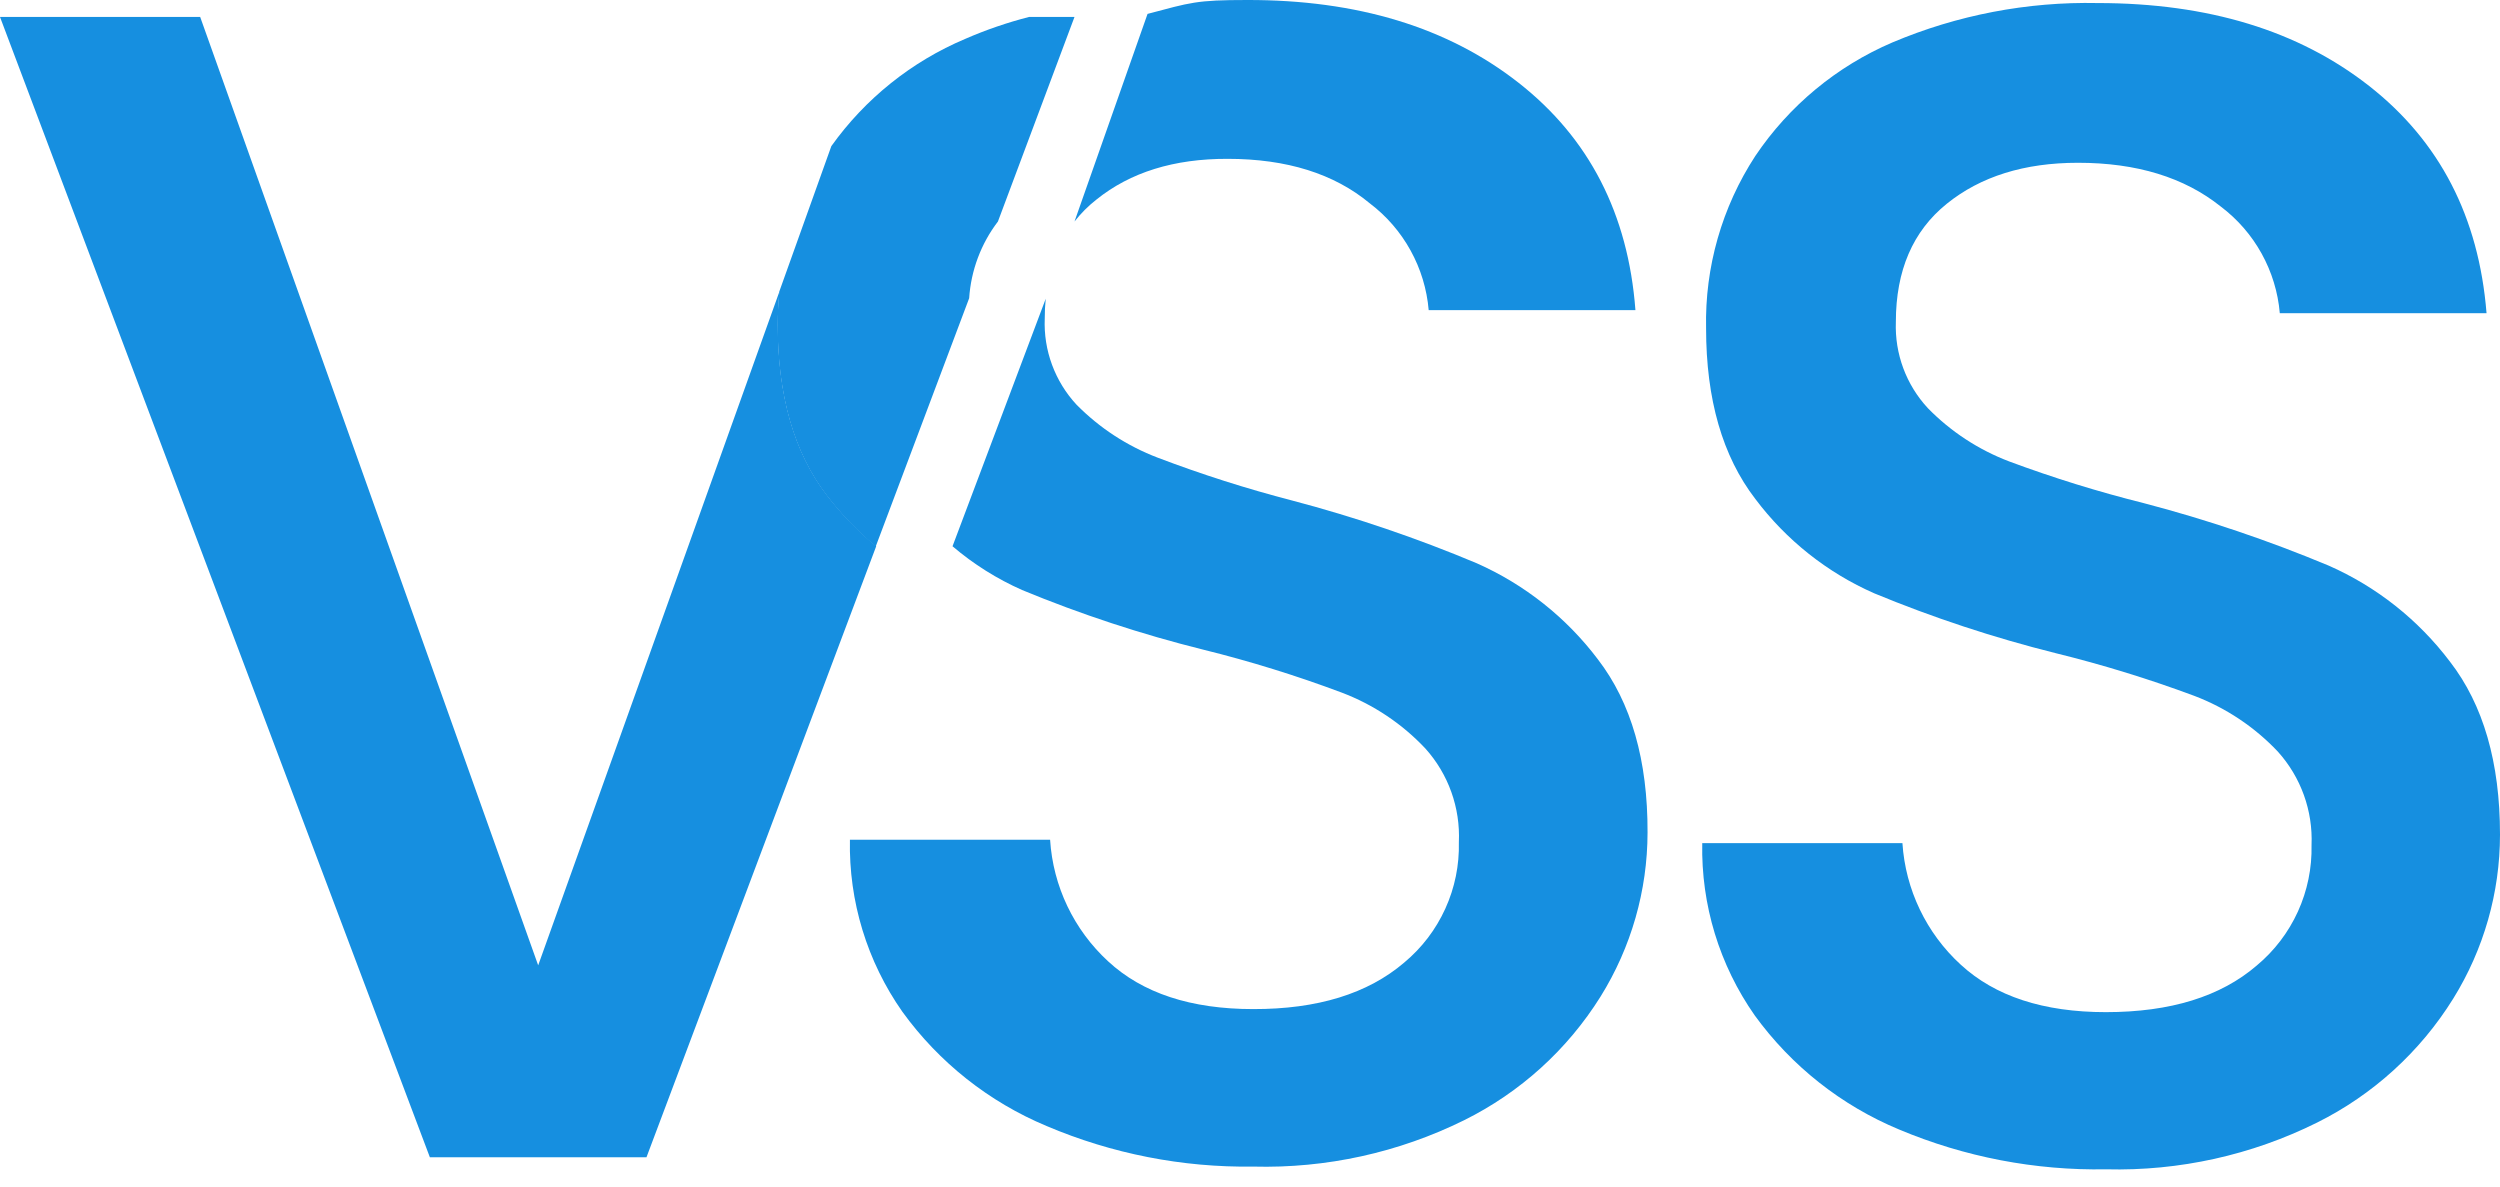 <svg width="99" height="47" viewBox="0 0 99 47" fill="none" xmlns="http://www.w3.org/2000/svg">
<path d="M32.739 19.601C31.445 17.909 30.799 15.655 30.802 12.839C30.802 12.406 30.828 11.973 30.867 11.54L21.312 38.227L7.927 0.671H0L17.023 45.829H25.6L34.697 21.632C33.97 21.031 33.313 20.349 32.739 19.601V19.601Z" fill="#168FE0"/>
<path d="M63.277 26.111C62.027 24.455 60.375 23.145 58.477 22.304C56.104 21.307 53.663 20.478 51.174 19.822C49.368 19.354 47.59 18.787 45.846 18.124C44.637 17.663 43.541 16.948 42.632 16.027C42.207 15.57 41.877 15.032 41.661 14.447C41.444 13.861 41.346 13.238 41.372 12.614C41.371 12.352 41.384 12.09 41.411 11.83L37.72 21.632C38.55 22.34 39.478 22.923 40.475 23.365C42.805 24.328 45.202 25.117 47.648 25.726C49.509 26.186 51.342 26.755 53.136 27.428C54.393 27.905 55.525 28.662 56.446 29.642C57.358 30.657 57.834 31.99 57.771 33.354C57.793 34.26 57.61 35.159 57.234 35.984C56.859 36.81 56.303 37.539 55.605 38.119C54.162 39.352 52.169 39.965 49.628 39.96C47.159 39.96 45.243 39.329 43.88 38.067C42.523 36.818 41.7 35.094 41.584 33.254H33.657C33.608 35.689 34.336 38.075 35.736 40.068C37.186 42.072 39.162 43.637 41.445 44.59C44.031 45.689 46.818 46.237 49.628 46.197C52.52 46.273 55.386 45.643 57.979 44.361C60.199 43.261 62.069 41.566 63.381 39.466C64.595 37.516 65.24 35.265 65.243 32.968C65.252 30.112 64.597 27.827 63.277 26.111Z" fill="#168FE0"/>
<path d="M42.55 8.772C42.803 8.449 43.093 8.158 43.416 7.905C44.759 6.822 46.492 6.284 48.614 6.29C50.953 6.29 52.83 6.877 54.245 8.053C54.908 8.555 55.458 9.191 55.859 9.919C56.261 10.647 56.505 11.452 56.576 12.28H64.763C64.474 8.468 62.93 5.467 60.132 3.275C57.334 1.083 53.75 -0.009 49.381 5.11613e-05C47.354 5.11613e-05 47.15 0.1 45.443 0.55L42.55 8.772Z" fill="#168FE0"/>
<path d="M39.518 8.772L42.55 0.671H40.752C39.889 0.892 39.044 1.182 38.227 1.538C36.099 2.436 34.263 3.907 32.921 5.787L30.859 11.548C30.82 11.981 30.794 12.415 30.794 12.848C30.794 15.663 31.439 17.917 32.73 19.609C33.302 20.357 33.956 21.039 34.679 21.641L38.379 11.808C38.452 10.706 38.848 9.65 39.518 8.772V8.772Z" fill="#168FE0"/>
<path d="M75.206 44.729C72.92 43.779 70.942 42.215 69.488 40.211C68.088 38.215 67.36 35.826 67.409 33.388H75.336C75.456 35.228 76.282 36.951 77.641 38.197C79.004 39.453 80.921 40.081 83.393 40.081C85.949 40.081 87.941 39.464 89.371 38.231C90.067 37.651 90.623 36.921 90.998 36.096C91.373 35.271 91.557 34.372 91.537 33.466C91.595 32.105 91.115 30.775 90.202 29.763C89.279 28.786 88.146 28.031 86.889 27.554C85.093 26.886 83.261 26.322 81.4 25.864C78.952 25.252 76.551 24.46 74.219 23.495C72.354 22.674 70.733 21.386 69.51 19.757C68.211 18.067 67.561 15.815 67.561 12.999C67.509 10.581 68.188 8.203 69.51 6.177C70.848 4.187 72.733 2.625 74.938 1.681C77.508 0.595 80.278 0.063 83.068 0.121C87.443 0.121 91.027 1.216 93.819 3.405C96.612 5.594 98.161 8.593 98.467 12.402H90.28C90.209 11.573 89.963 10.769 89.56 10.041C89.157 9.313 88.606 8.679 87.941 8.178C86.497 7.023 84.613 6.446 82.288 6.446C80.166 6.446 78.433 6.987 77.091 8.07C75.748 9.153 75.076 10.712 75.076 12.748C75.029 14.008 75.484 15.236 76.341 16.161C77.248 17.09 78.347 17.809 79.559 18.271C81.308 18.922 83.091 19.474 84.9 19.926C87.391 20.578 89.832 21.403 92.208 22.395C94.109 23.231 95.764 24.541 97.016 26.198C98.339 27.907 99 30.192 99 33.051C98.999 35.347 98.357 37.597 97.146 39.548C95.838 41.652 93.971 43.352 91.753 44.456C89.163 45.743 86.297 46.378 83.406 46.305C80.593 46.356 77.8 45.819 75.206 44.729V44.729Z" fill="#168FE0"/>
</svg>
